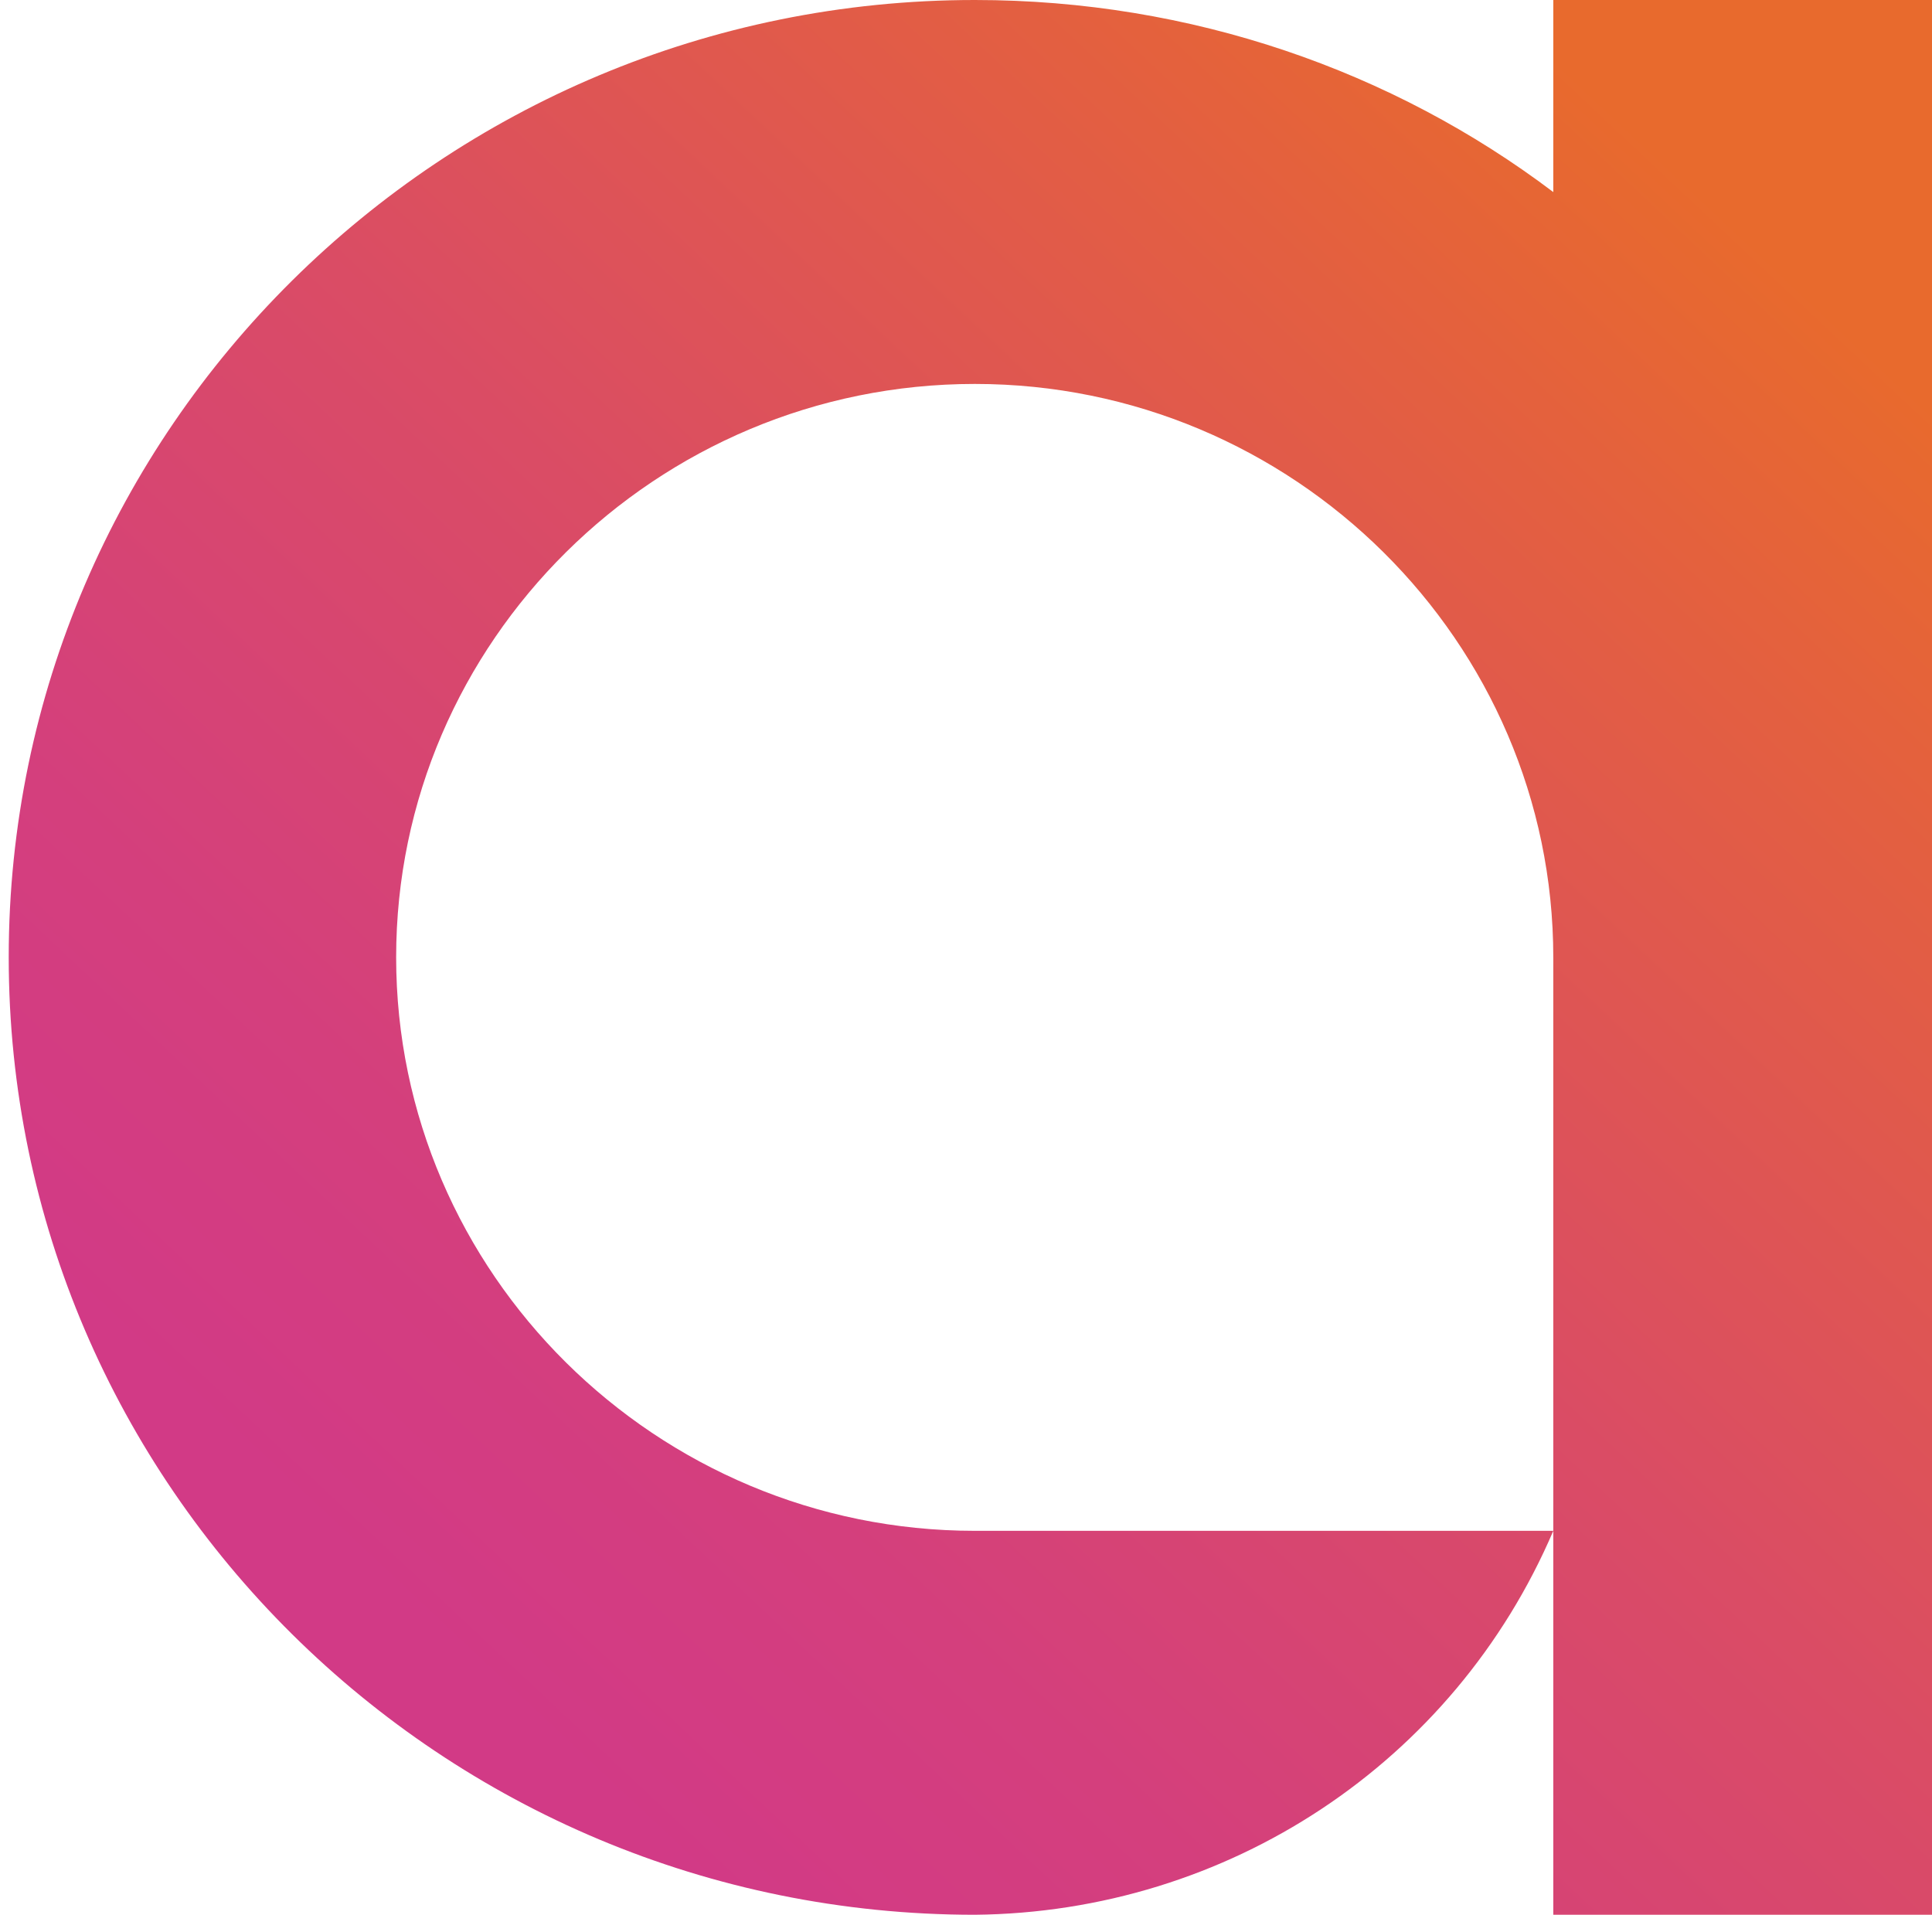 <?xml version="1.0" encoding="utf-8"?>
<svg viewBox="55.255 24.347 9.330 9.331" width="9.415" height="9.331"
    xmlns="http://www.w3.org/2000/svg">
    <defs>
        <linearGradient id="logo_svg__b" x1="7.347" x2="26.954" y1="36.083" y2="15.886"
            gradientUnits="userSpaceOnUse"
            gradientTransform="matrix(0.339, 0, 0, 0.328, 55.255, 20.9)">
            <stop stop-color="#D23A86" />
            <stop offset="0.184" stop-color="#D43F7D" />
            <stop offset="0.484" stop-color="#DA4C65" />
            <stop offset="0.861" stop-color="#E4613D" />
            <stop offset="1" stop-color="#E86A2D" />
        </linearGradient>
    </defs>
    <path fill="url(#logo_svg__b)" fill-rule="evenodd"
        d="M 59.963 24.347 C 61.018 24.347 62 24.692 62.782 25.283 L 62.782 24.347 L 64.67 24.347 L 64.67 33.678 L 62.782 33.678 L 62.782 29.013 C 62.782 27.474 61.515 26.218 59.963 26.218 C 58.41 26.218 57.143 27.474 57.143 29.012 C 57.143 30.551 58.41 31.807 59.963 31.807 L 62.782 31.807 C 62.298 32.939 61.193 33.666 59.963 33.678 C 57.367 33.678 55.255 31.586 55.255 29.012 C 55.255 26.44 57.367 24.347 59.963 24.347 Z"
        clip-rule="evenodd" style=""
        transform="matrix(1, 0, 0, 1, -8.881784197001252e-16, -8.881784197001252e-16)" />
</svg>